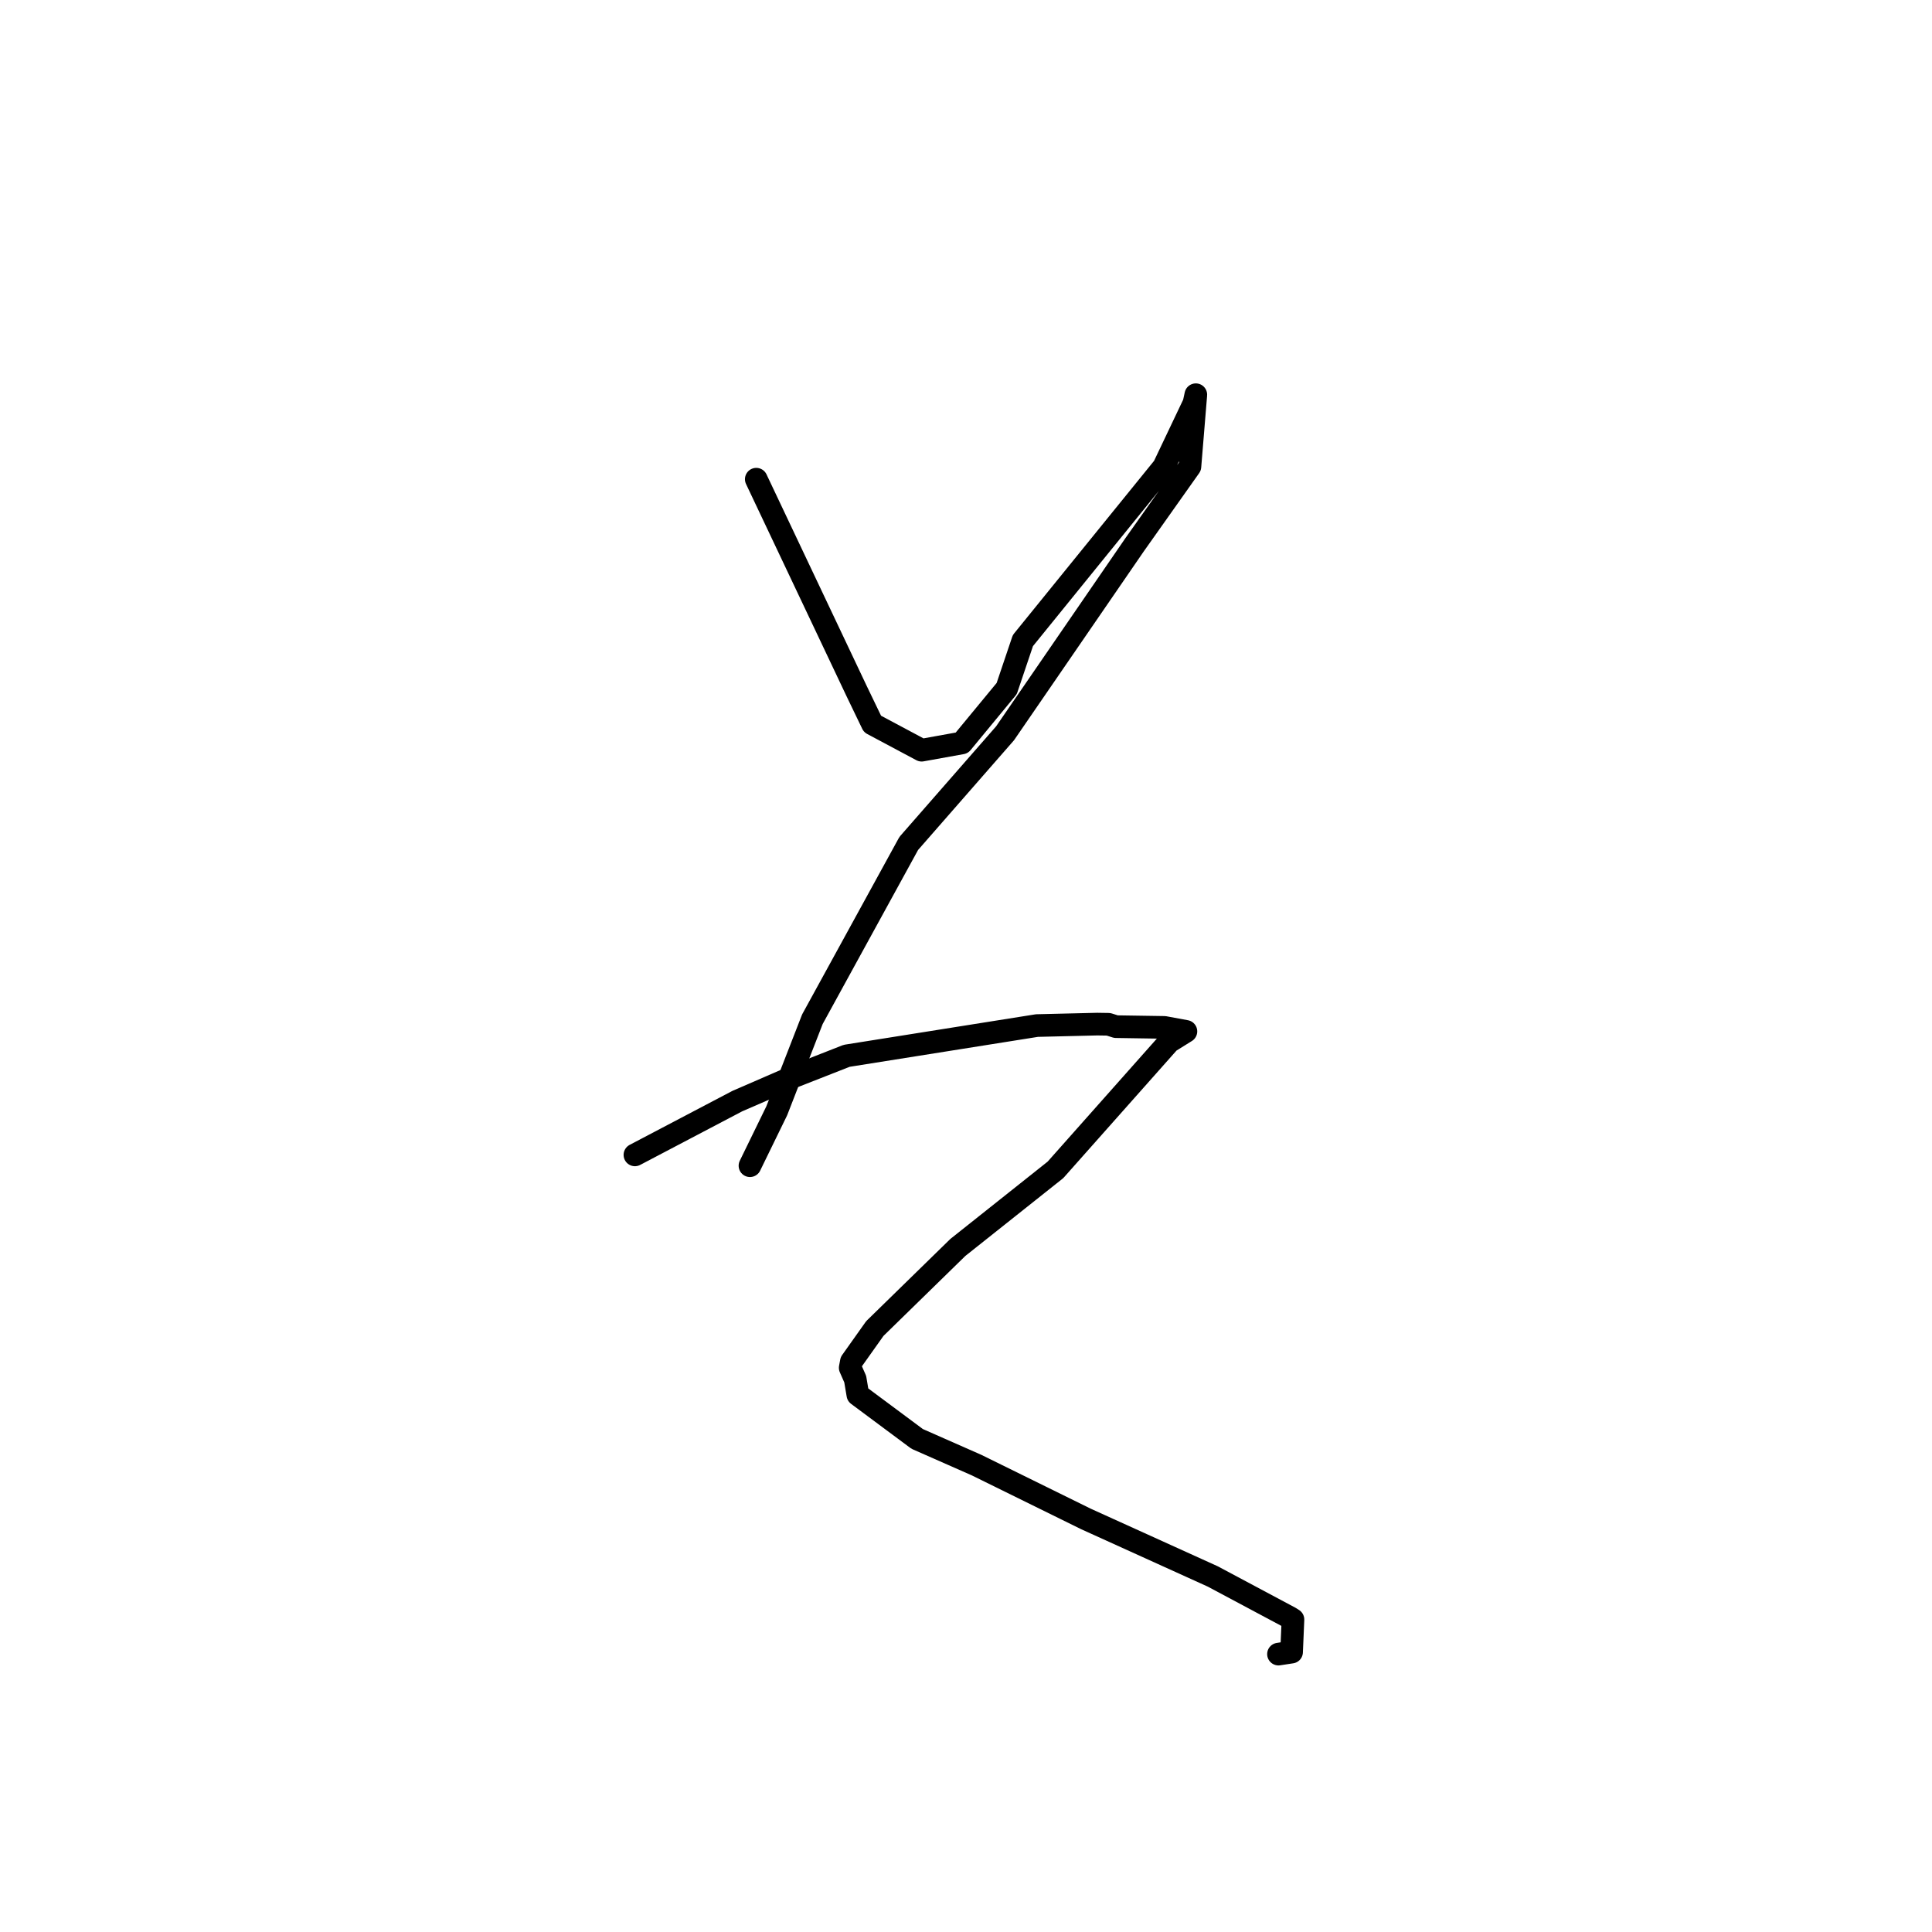 <?xml version="1.0" standalone="no"?>
    <svg width="256" height="256" xmlns="http://www.w3.org/2000/svg" version="1.1">
    <polyline stroke="black" stroke-width="3" stroke-linecap="round" fill="transparent" stroke-linejoin="round" points="100.21 63.496 106.861 77.54 113.513 91.583 115.605 95.927 122.123 99.406 127.445 98.446 133.394 91.236 135.538 84.881 154.196 61.873 158.205 53.444 158.428 52.416 158.453 52.303 158.453 52.302 158.453 52.302 157.671 61.825 150.32 72.211 133.174 97.169 120.414 111.76 107.646 135.052 102.926 147.181 99.697 153.801 99.374 154.463 " />
        <polyline stroke="black" stroke-width="3" stroke-linecap="round" fill="transparent" stroke-linejoin="round" points="84.13 153.029 90.912 149.466 97.695 145.903 105.282 142.61 112.185 139.902 137.397 135.893 145.394 135.701 146.884 135.724 147.877 136.037 154.285 136.135 157.141 136.663 154.916 138.048 139.853 155.015 126.922 165.291 115.918 176.04 112.811 180.417 112.657 181.237 113.321 182.742 113.67 184.817 121.527 190.662 129.403 194.135 143.908 201.275 160.716 208.897 170.958 214.363 171.325 214.599 171.141 218.913 169.406 219.178 " />
        </svg>